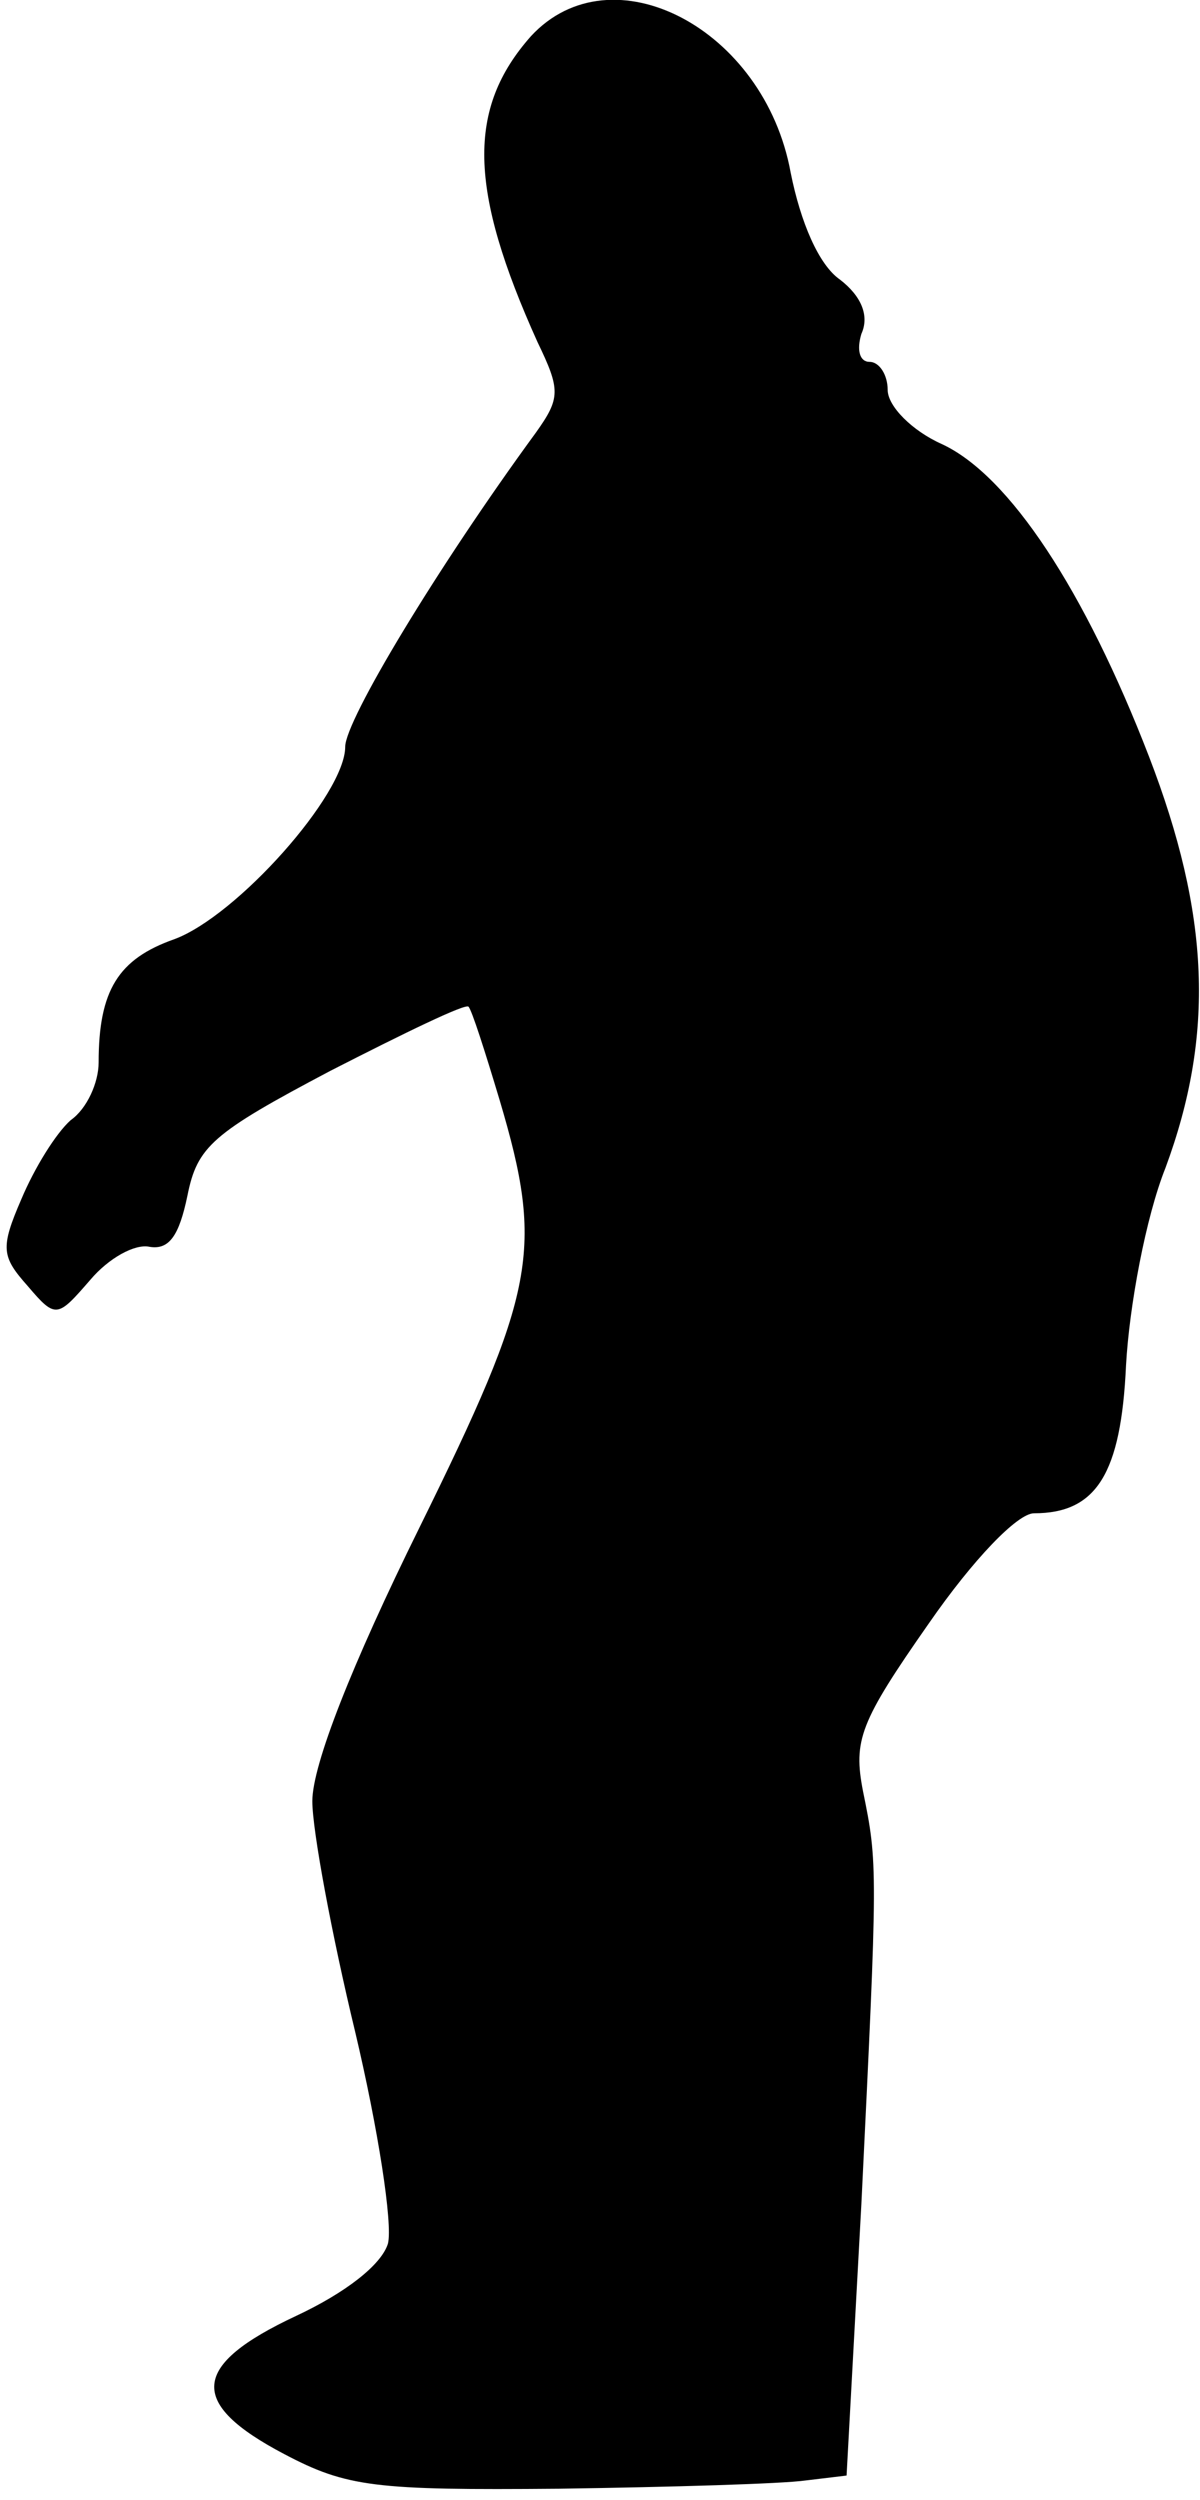 <?xml version="1.0" standalone="no"?>
<!DOCTYPE svg PUBLIC "-//W3C//DTD SVG 20010904//EN"
 "http://www.w3.org/TR/2001/REC-SVG-20010904/DTD/svg10.dtd">
<svg version="1.0" xmlns="http://www.w3.org/2000/svg"
 width="73pt" height="152pt" viewBox="0 0 73 152"
 preserveAspectRatio="xMidYMid meet">
<g transform="translate(0,152) scale(0.1,-0.1)"
fill="#000000" stroke="none">
<path fill="#000000" stroke="none" d="M323 1498 c-39 -44 -38 -93 4 -186 14
-29 14 -34 -1 -55 -60 -82 -116 -175 -116 -191 0 -29 -66 -103 -104 -117 -34
-12 -46 -31 -46 -75 0 -12 -7 -28 -17 -35 -9 -8 -22 -29 -30 -48 -13 -30 -12
-35 4 -53 17 -20 18 -19 38 4 11 13 27 22 36 20 12 -2 18 7 23 31 6 30 15 38
87 76 45 23 82 41 84 39 2 -2 10 -27 19 -57 27 -91 22 -116 -49 -260 -41 -83
-65 -144 -65 -166 0 -18 12 -82 26 -140 14 -59 23 -117 20 -129 -4 -13 -26
-30 -56 -44 -64 -30 -66 -53 -7 -84 38 -20 55 -22 167 -21 69 1 136 3 150 5
l25 3 9 165 c10 205 10 207 1 251 -6 31 -2 42 40 102 27 39 54 67 64 67 38 0
53 24 56 90 2 36 12 90 24 120 30 81 27 154 -10 250 -39 101 -85 171 -126 190
-18 8 -33 23 -33 33 0 9 -5 17 -11 17 -6 0 -8 7 -5 17 5 11 0 23 -13 33 -13 9
-24 35 -30 65 -16 88 -109 136 -158 83z"/>
</g>
</svg>
